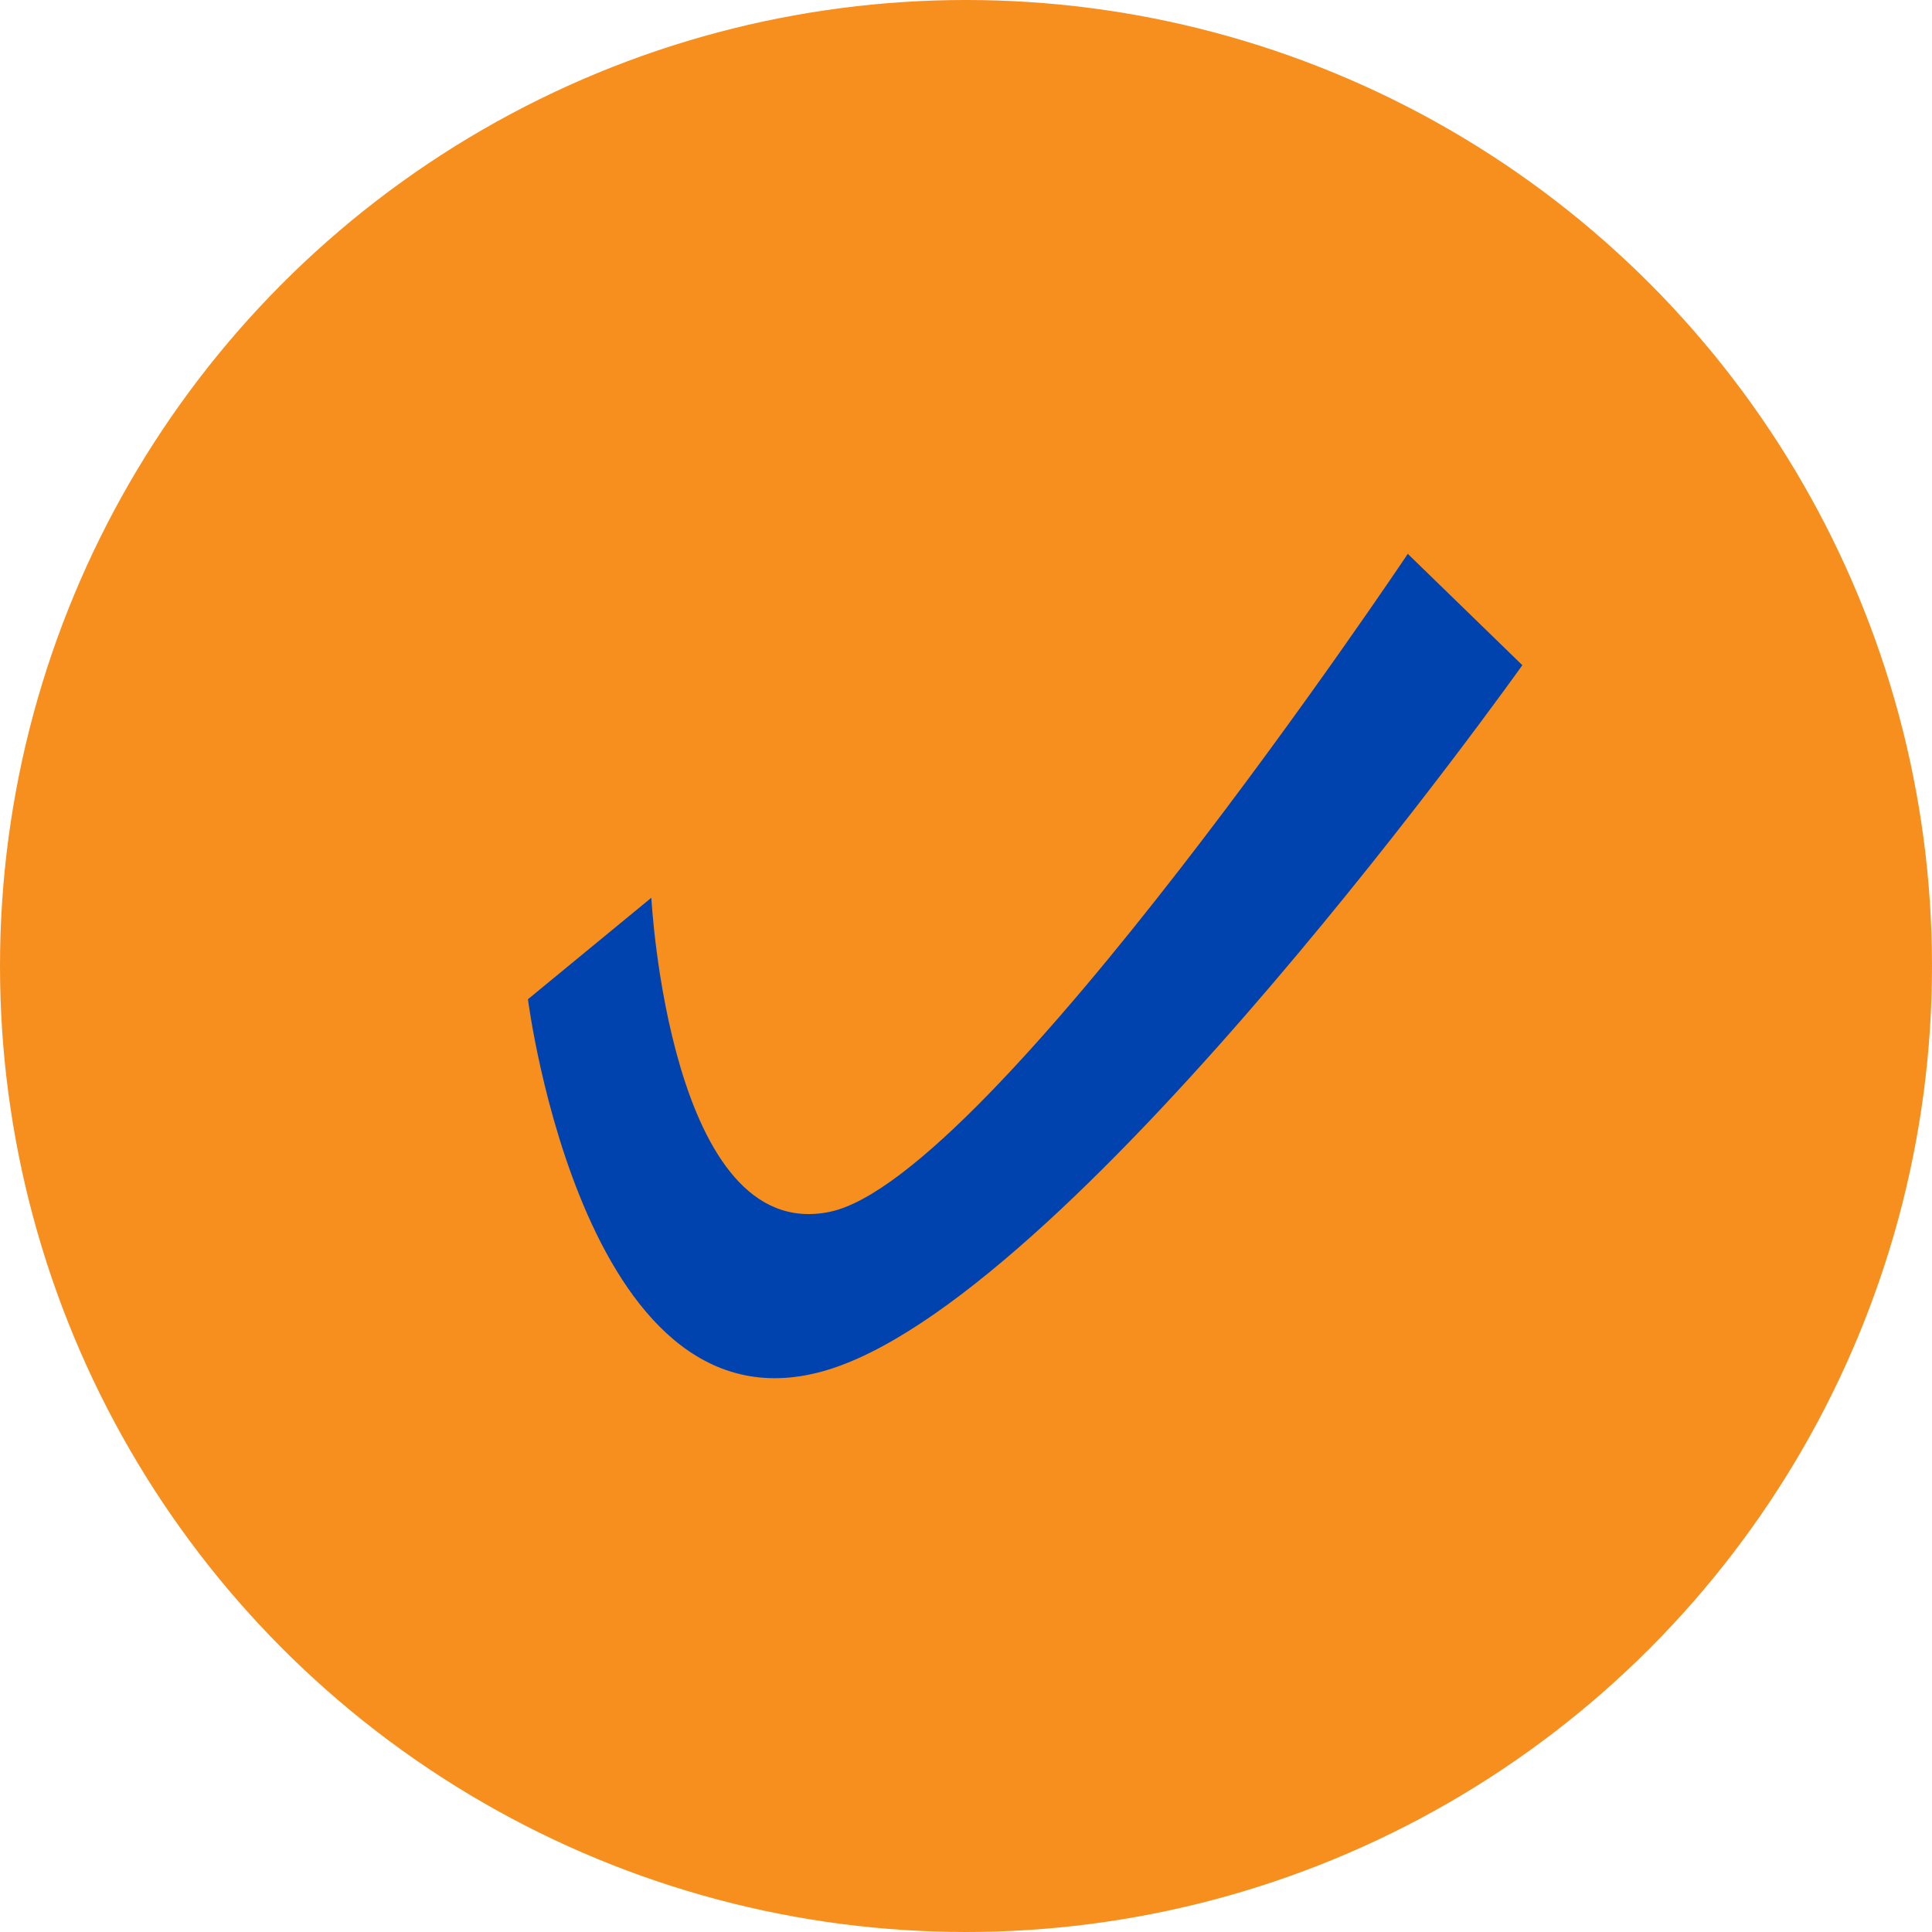 <svg width="30" height="30" viewBox="0 0 30 30" fill="none" xmlns="http://www.w3.org/2000/svg">
<circle cx="15" cy="15" r="15" fill="#F78F1F"/>
<path d="M12.947 21.241C9.087 22.538 8.198 15.516 8.198 15.516L10.114 13.94C10.114 13.94 10.397 19.343 12.89 18.816C15.383 18.288 21.86 8.6 21.86 8.6L23.639 10.329C23.639 10.329 16.807 19.944 12.947 21.241Z" fill="#0143AE"/>
</svg>
